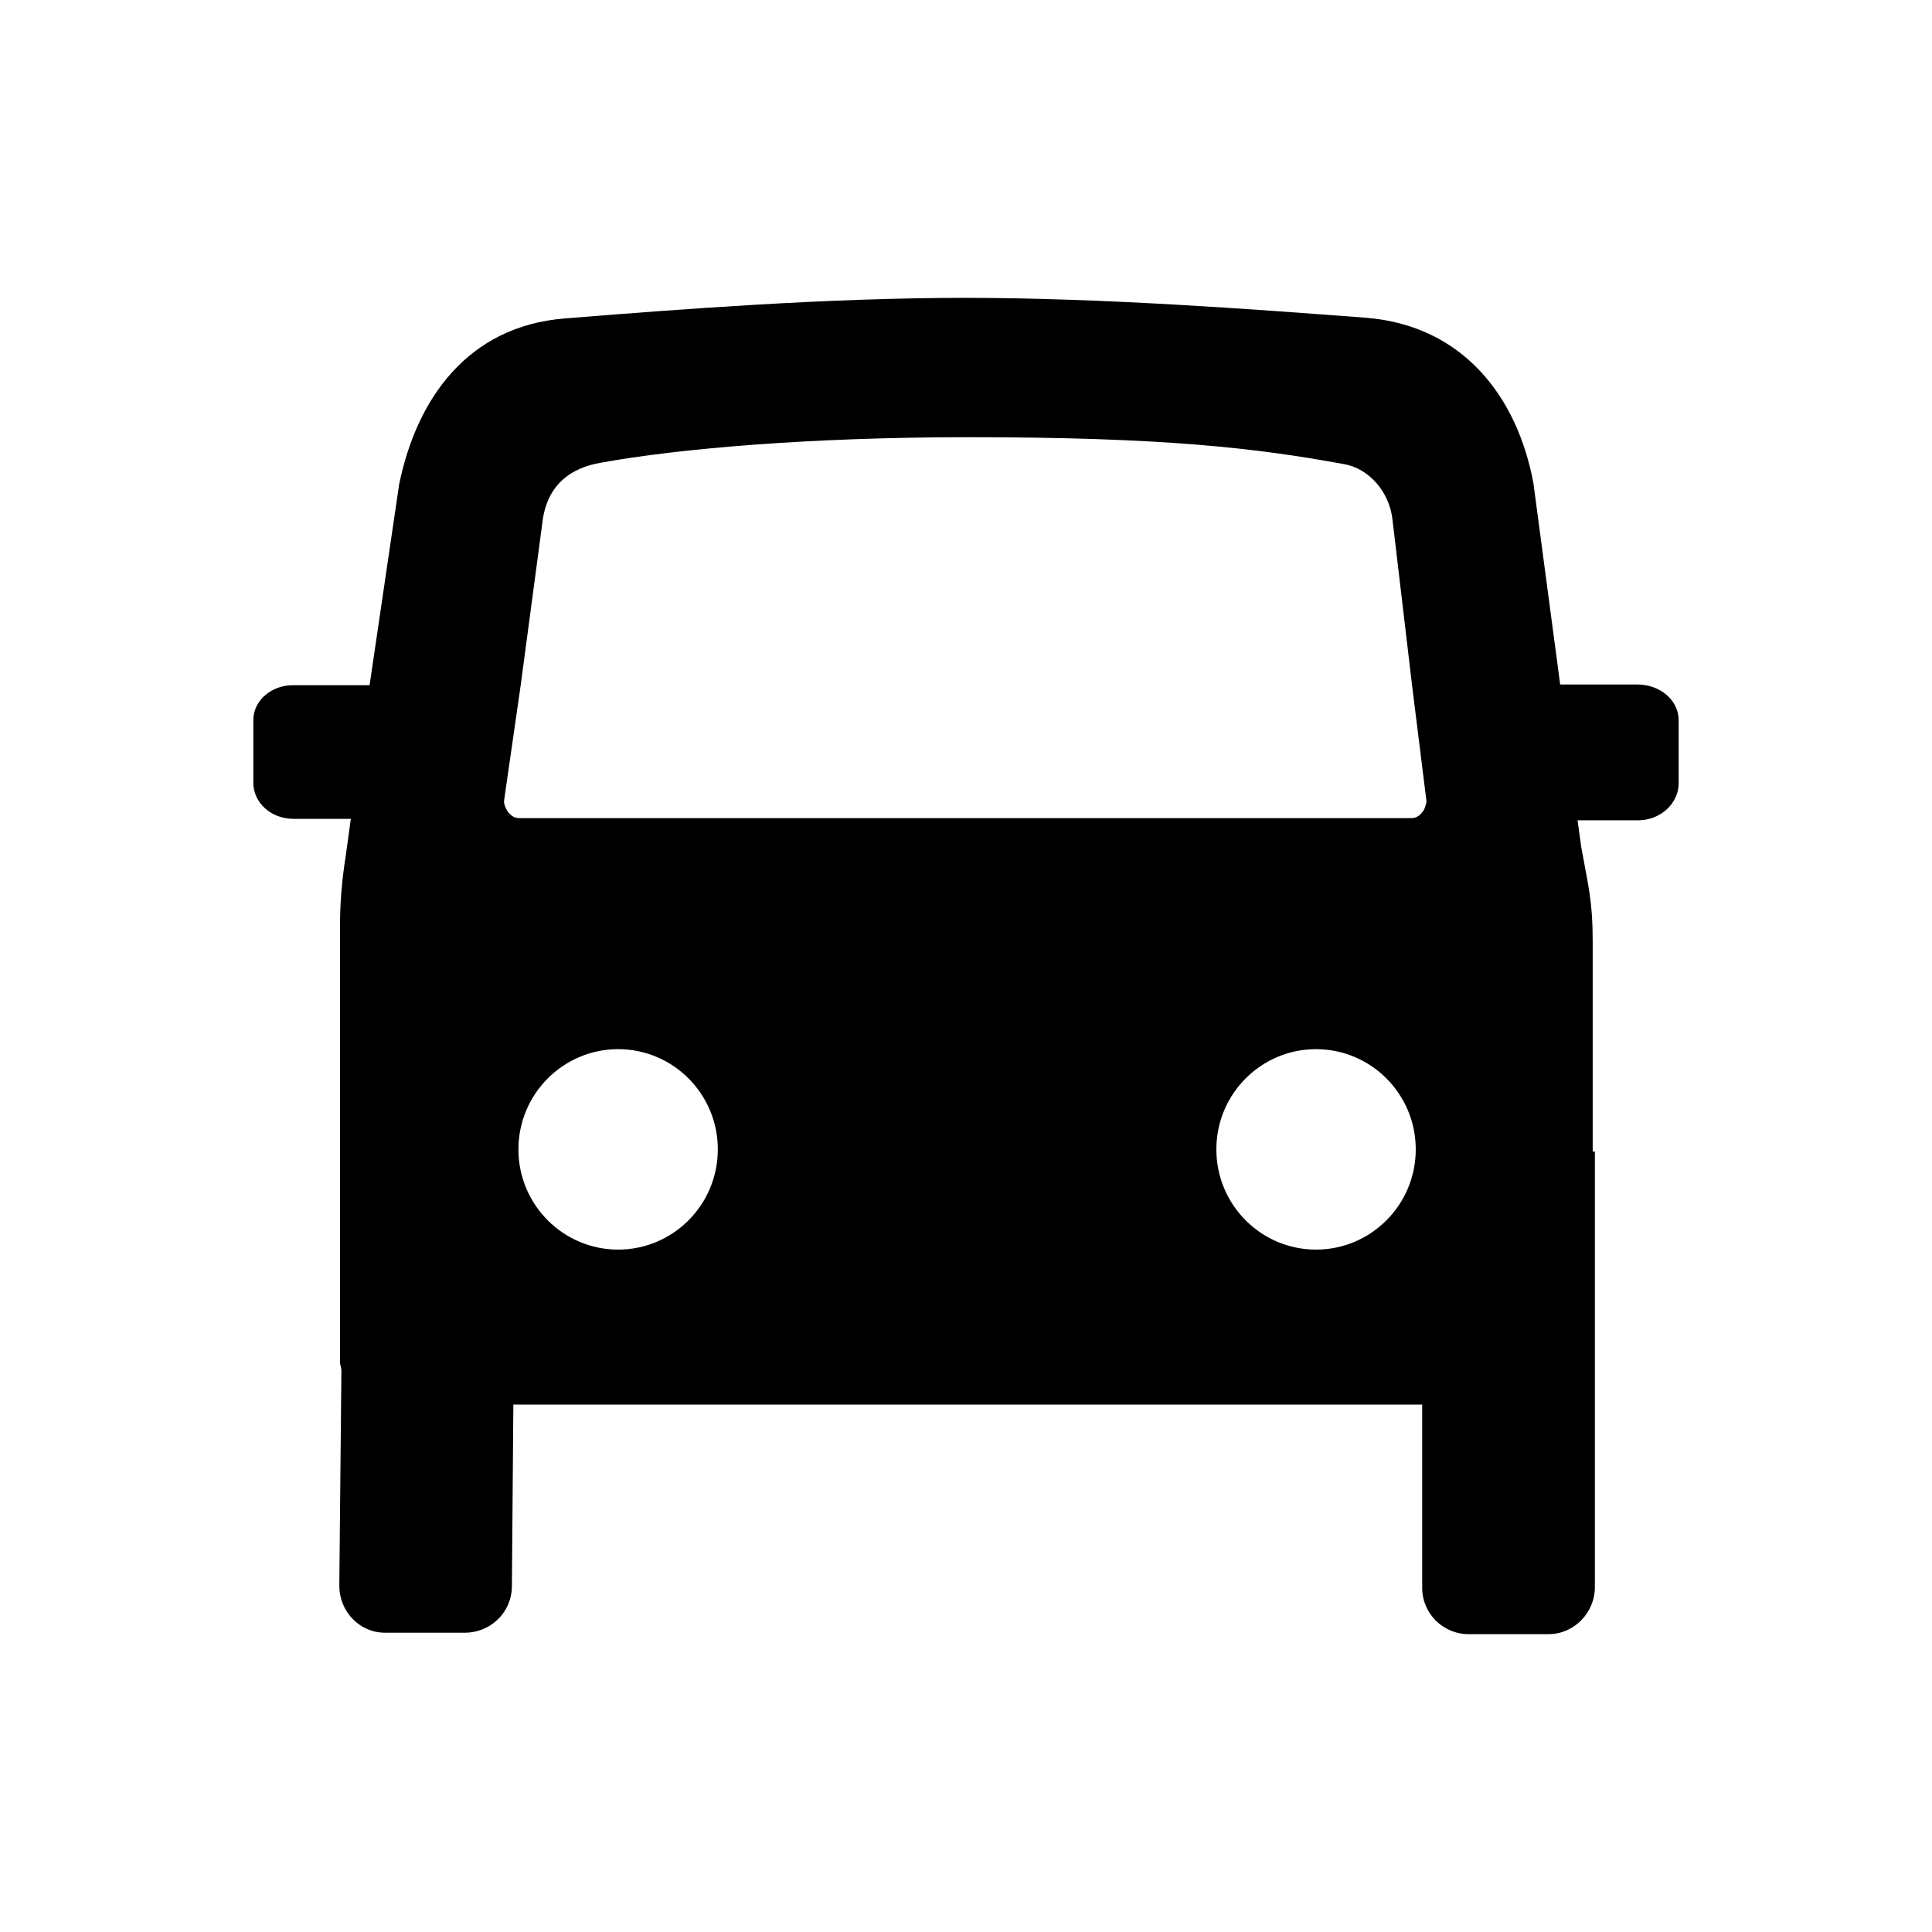 <svg width="24" height="24" viewBox="0 0 24 24" fill="none" xmlns="http://www.w3.org/2000/svg">
<path d="M20.853 8.945C20.853 8.698 20.62 8.503 20.342 8.503H19.381L19.049 6.005C18.852 4.936 18.179 4.044 16.967 3.947C15.567 3.841 13.692 3.7 11.986 3.7C10.281 3.7 8.442 3.841 7.015 3.956C5.803 4.053 5.175 4.963 4.959 6.013L4.591 8.512H3.658C3.38 8.503 3.147 8.698 3.147 8.945V9.722C3.147 9.969 3.362 10.172 3.649 10.172H4.358L4.295 10.631C4.25 10.914 4.224 11.196 4.224 11.488V16.936C4.224 16.936 4.241 16.998 4.241 17.024L4.215 19.7C4.215 20.017 4.466 20.282 4.78 20.282H5.776C6.09 20.282 6.351 20.035 6.359 19.717L6.377 17.448H17.667V19.726C17.667 20.044 17.928 20.3 18.242 20.3H19.238C19.552 20.3 19.812 20.035 19.812 19.717V14.305H19.785V11.691C19.785 11.196 19.732 11.02 19.642 10.517L19.597 10.19H20.351C20.629 10.19 20.853 9.978 20.853 9.731V8.954V8.945ZM7.679 15.523C6.997 15.523 6.44 14.967 6.44 14.278C6.44 13.589 6.997 13.033 7.679 13.033C8.361 13.033 8.917 13.589 8.917 14.278C8.917 14.967 8.361 15.523 7.679 15.523ZM16.348 15.523C15.666 15.523 15.11 14.967 15.11 14.278C15.11 13.589 15.666 13.033 16.348 13.033C17.03 13.033 17.587 13.589 17.587 14.278C17.587 14.967 17.03 15.523 16.348 15.523ZM17.542 10.163H6.449C6.377 10.163 6.333 10.119 6.297 10.066C6.279 10.031 6.261 9.996 6.261 9.951L6.467 8.521L6.745 6.437C6.817 6.005 7.104 5.81 7.463 5.748C8.433 5.572 10.066 5.431 12.031 5.431C14.437 5.431 15.594 5.563 16.698 5.766C17.003 5.819 17.264 6.11 17.299 6.464L17.542 8.521L17.721 9.96C17.721 9.96 17.703 10.04 17.685 10.066C17.649 10.119 17.605 10.163 17.533 10.163H17.542Z" fill="black"/>
</svg>
